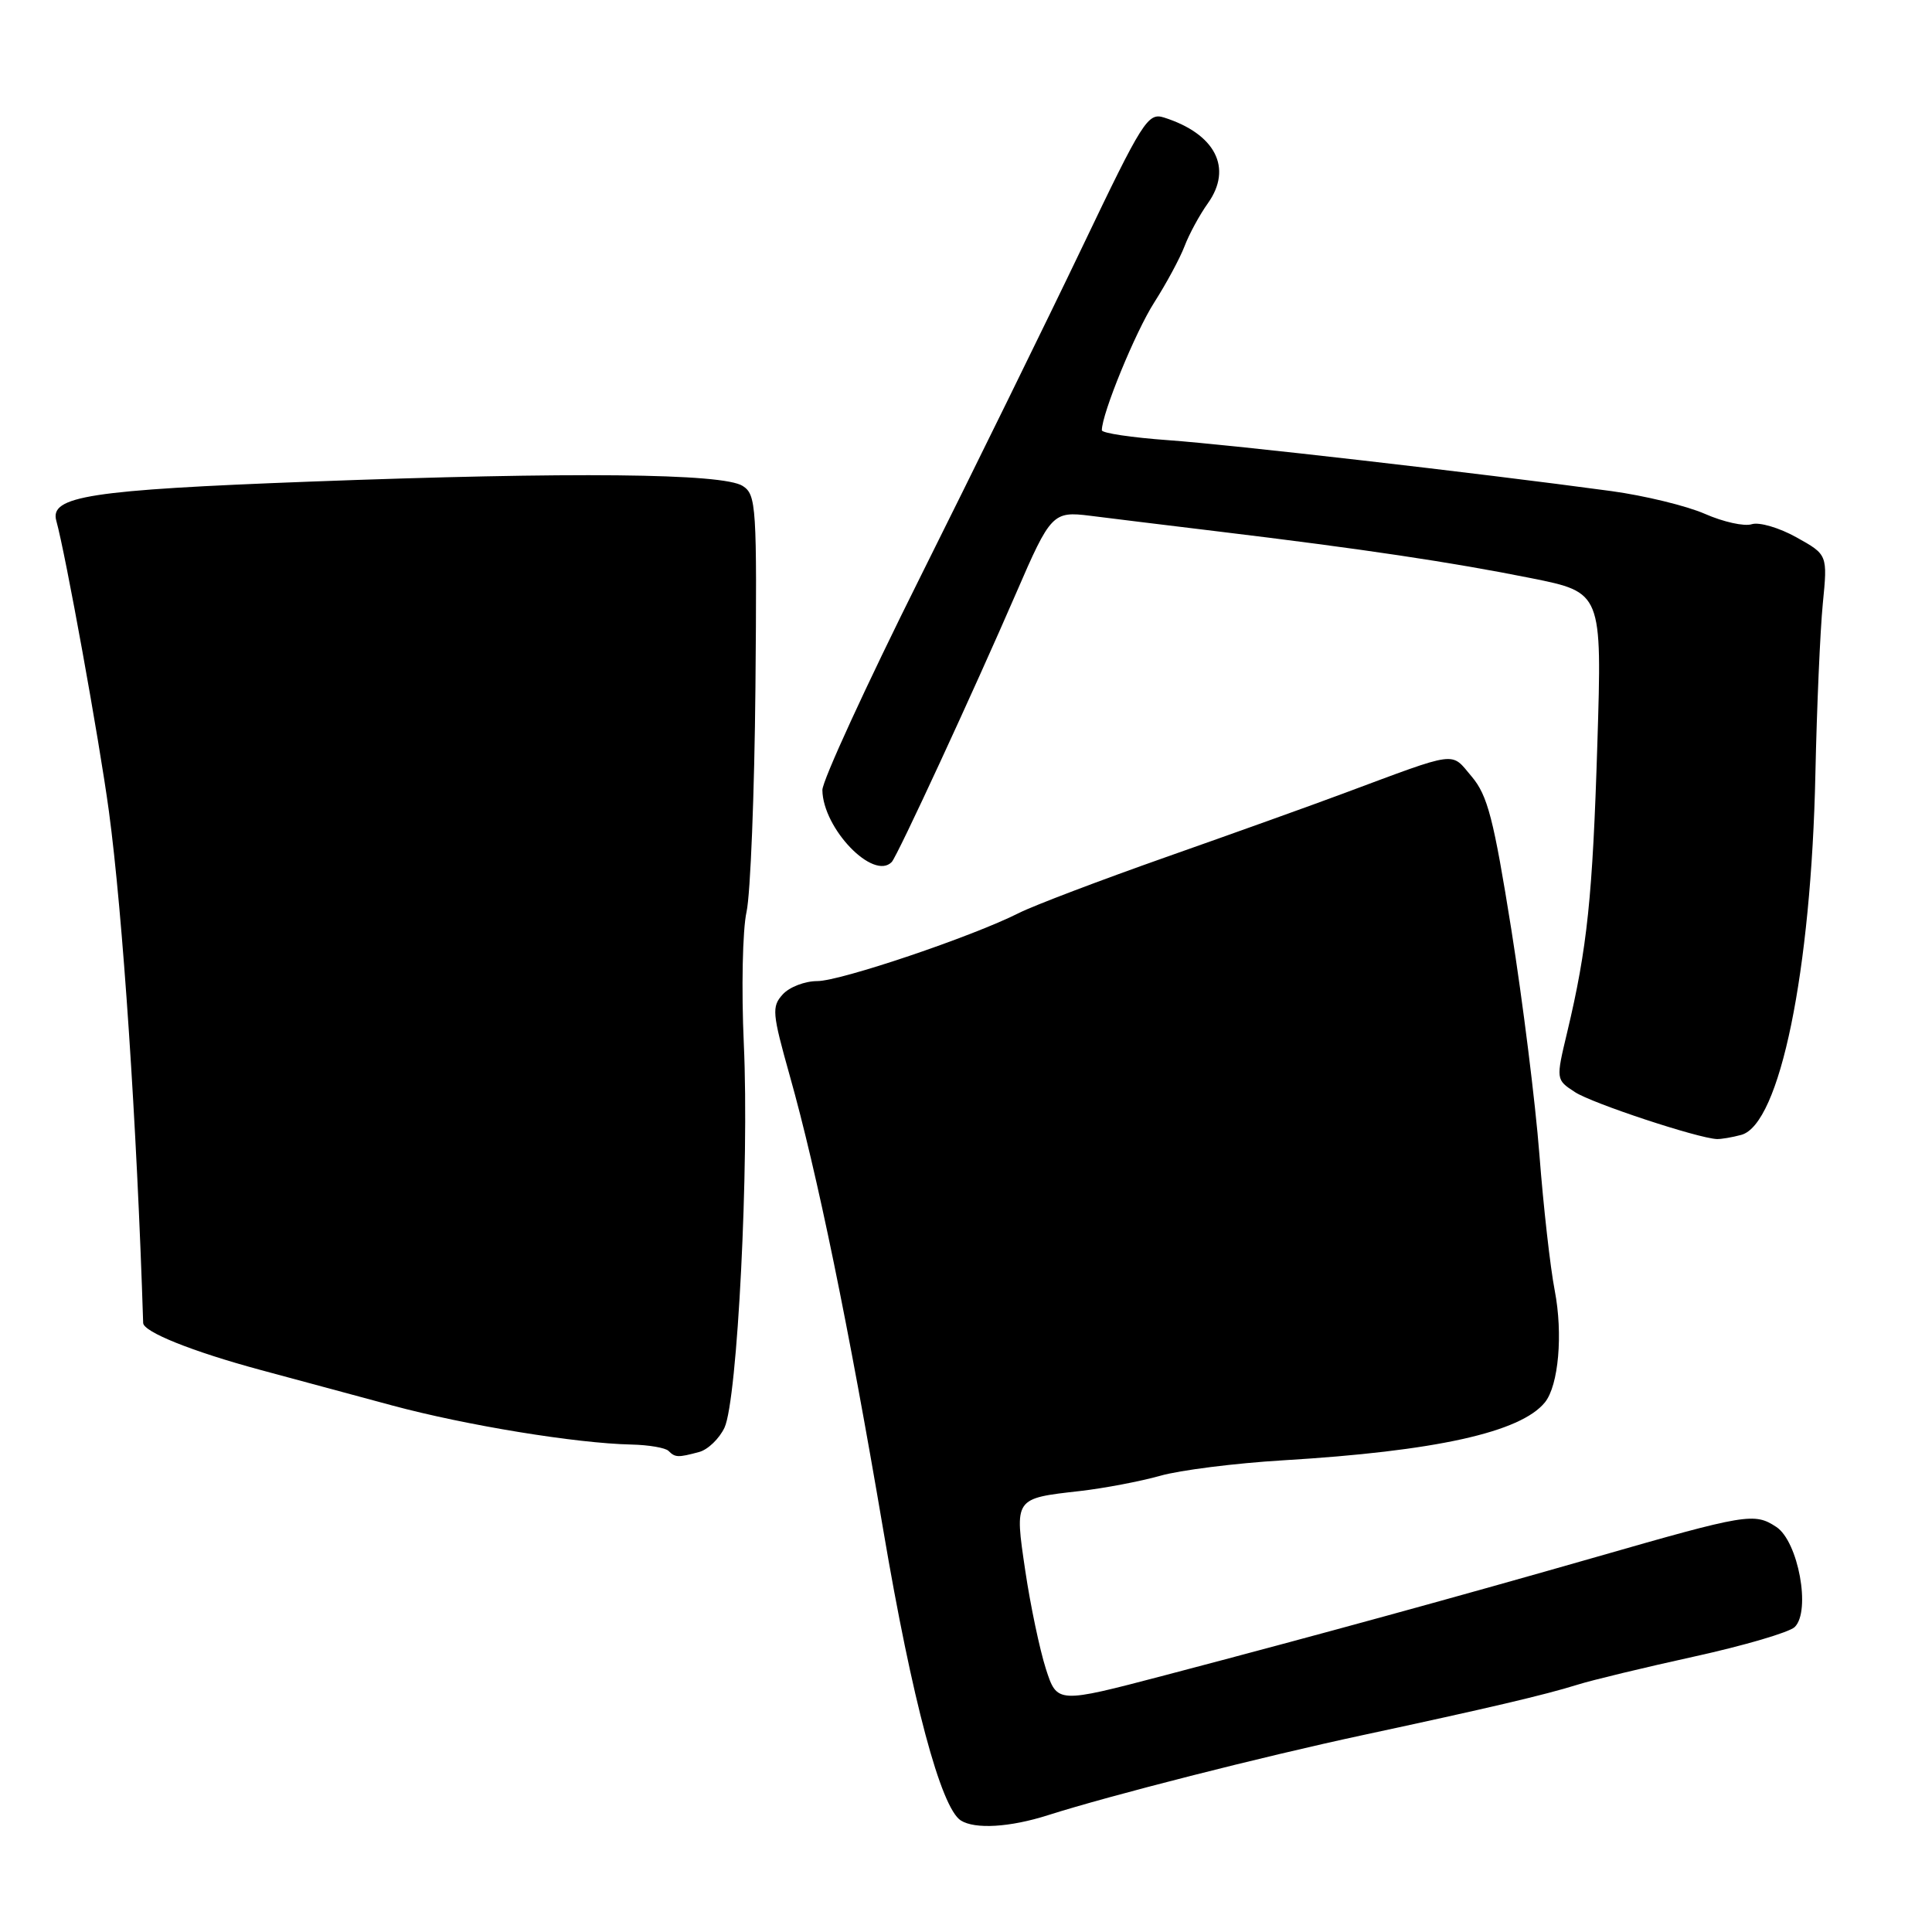<?xml version="1.0" encoding="UTF-8" standalone="no"?>
<!DOCTYPE svg PUBLIC "-//W3C//DTD SVG 1.1//EN" "http://www.w3.org/Graphics/SVG/1.1/DTD/svg11.dtd" >
<svg xmlns="http://www.w3.org/2000/svg" xmlns:xlink="http://www.w3.org/1999/xlink" version="1.1" viewBox="0 0 256 256">
 <g >
 <path fill="currentColor"
d=" M 138.87 240.52 C 147.10 237.90 167.13 232.80 180.49 229.93 C 197.30 226.32 204.67 224.59 209.00 223.24 C 210.93 222.63 217.90 220.95 224.50 219.50 C 231.10 218.05 237.09 216.29 237.81 215.59 C 239.98 213.47 238.28 204.23 235.36 202.32 C 232.46 200.42 231.45 200.58 211.50 206.31 C 193.25 211.54 174.83 216.60 154.29 222.00 C 140.07 225.73 140.07 225.73 138.58 221.12 C 137.77 218.58 136.54 212.75 135.86 208.17 C 134.42 198.45 134.35 198.56 143.10 197.57 C 146.32 197.20 151.10 196.29 153.73 195.55 C 156.35 194.80 163.68 193.88 170.00 193.50 C 190.21 192.29 201.49 189.79 204.71 185.82 C 206.52 183.58 207.12 176.76 206.01 171.00 C 205.42 167.97 204.51 159.88 203.98 153.00 C 203.45 146.12 201.77 132.70 200.26 123.17 C 197.91 108.45 197.12 105.40 195.00 102.89 C 192.19 99.57 193.40 99.41 178.00 105.14 C 173.88 106.68 163.31 110.47 154.53 113.56 C 145.74 116.66 136.97 119.99 135.03 120.97 C 128.82 124.11 111.37 130.00 108.29 130.00 C 106.65 130.00 104.59 130.79 103.71 131.77 C 102.24 133.39 102.32 134.25 104.64 142.51 C 108.28 155.42 112.44 175.66 117.05 202.81 C 120.86 225.29 124.67 239.53 127.31 241.22 C 129.19 242.41 133.83 242.13 138.87 240.52 Z  M 92.63 192.40 C 93.80 192.09 95.31 190.63 96.00 189.17 C 97.72 185.47 99.29 154.28 98.56 138.33 C 98.23 131.06 98.39 123.22 98.92 120.83 C 99.44 118.45 99.97 105.05 100.10 91.06 C 100.31 66.99 100.22 65.56 98.41 64.39 C 95.79 62.71 75.89 62.51 41.00 63.82 C 11.91 64.92 6.55 65.75 7.46 69.00 C 8.69 73.42 13.14 97.97 14.43 107.50 C 16.26 121.04 18.14 149.10 18.97 175.30 C 19.01 176.49 25.47 179.08 34.50 181.52 C 38.90 182.71 46.77 184.83 52.00 186.24 C 61.78 188.87 76.32 191.25 83.67 191.41 C 85.96 191.46 88.17 191.84 88.58 192.25 C 89.47 193.14 89.83 193.15 92.63 192.40 Z  M 230.72 150.38 C 235.83 149.01 240.00 128.72 240.55 102.50 C 240.74 93.70 241.18 83.58 241.53 80.00 C 242.17 73.50 242.17 73.50 238.04 71.20 C 235.77 69.93 233.11 69.15 232.12 69.46 C 231.13 69.78 228.34 69.16 225.91 68.09 C 223.49 67.03 217.90 65.67 213.50 65.07 C 195.63 62.65 163.12 58.92 154.83 58.33 C 149.97 57.98 146.00 57.39 146.00 57.01 C 146.00 54.82 150.44 43.99 152.94 40.08 C 154.55 37.56 156.36 34.20 156.96 32.62 C 157.56 31.04 158.95 28.47 160.06 26.92 C 163.37 22.26 161.04 17.73 154.23 15.57 C 152.10 14.90 151.40 16.01 143.43 32.68 C 138.74 42.48 129.06 62.20 121.92 76.50 C 114.78 90.80 108.95 103.49 108.97 104.69 C 109.04 109.79 115.73 116.73 118.16 114.22 C 118.90 113.45 129.02 91.57 134.67 78.53 C 139.20 68.05 139.52 67.72 144.44 68.34 C 146.67 68.63 154.35 69.56 161.50 70.43 C 180.54 72.73 192.31 74.49 202.89 76.61 C 212.28 78.50 212.28 78.50 211.66 98.50 C 211.03 118.87 210.32 125.62 207.66 136.78 C 206.16 143.06 206.16 143.06 208.69 144.71 C 210.94 146.19 224.98 150.83 227.50 150.93 C 228.05 150.95 229.50 150.71 230.72 150.38 Z "/>
</g>
</svg>